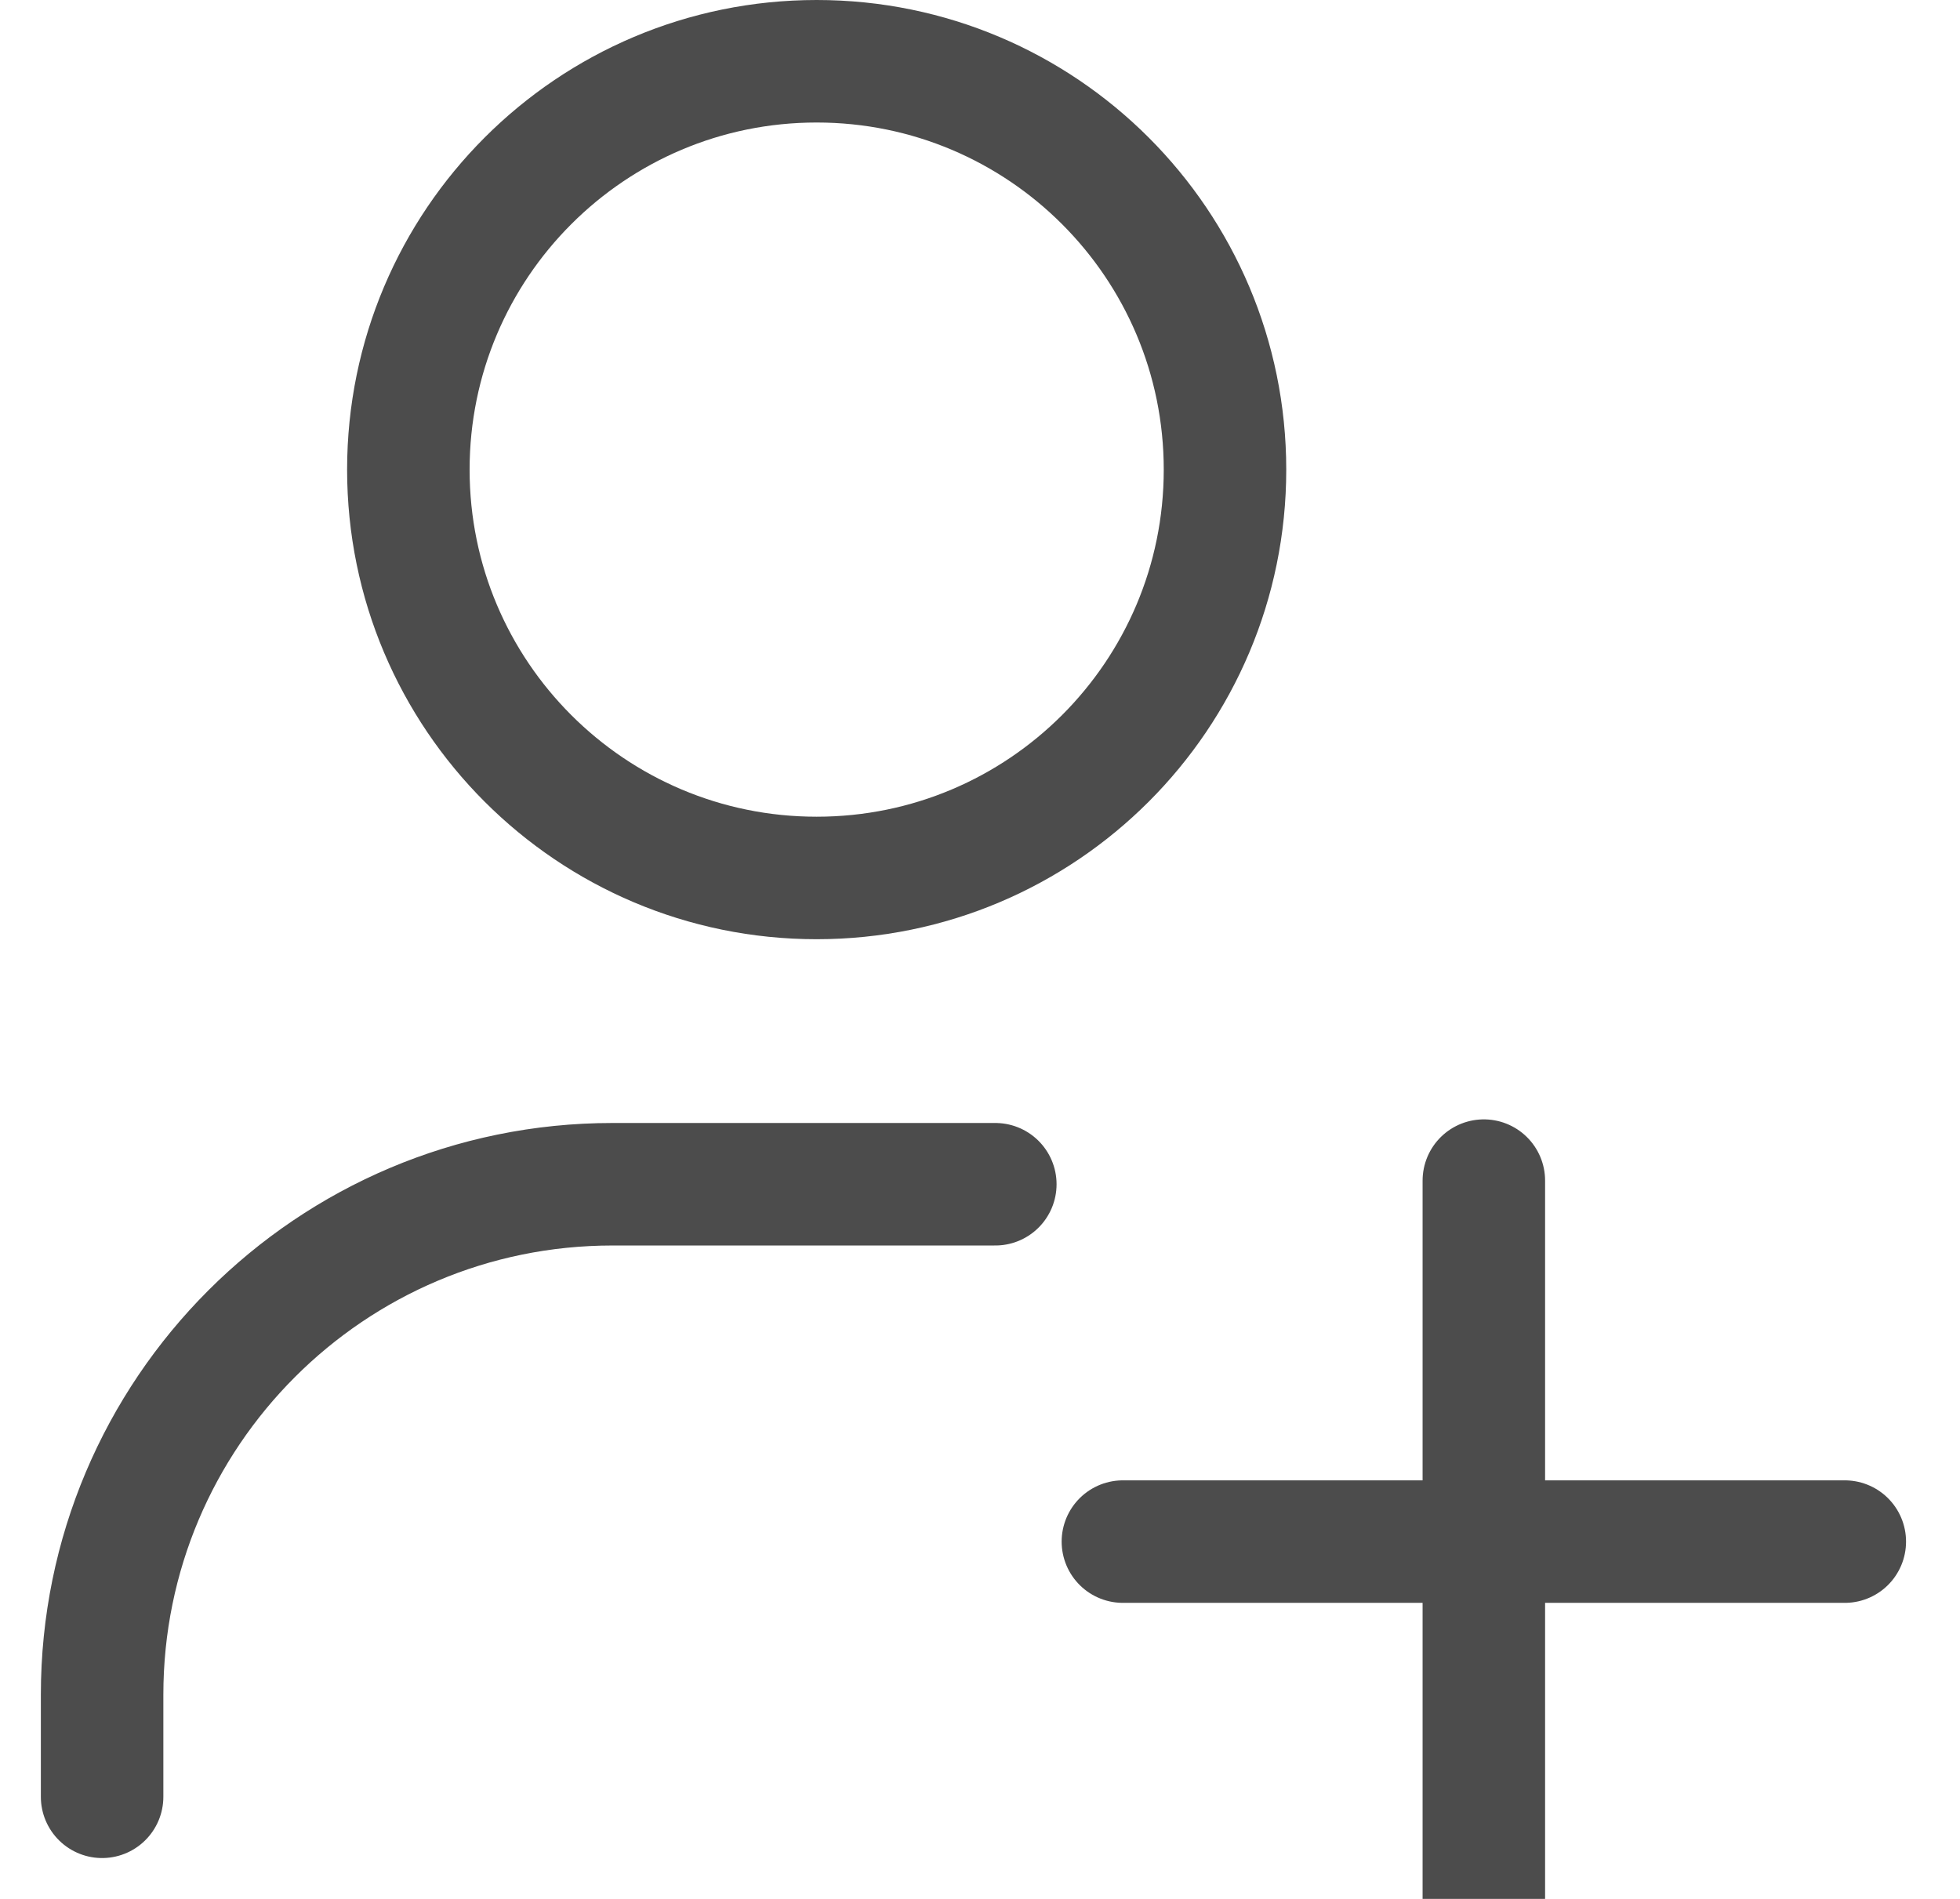 <svg width="32" height="31" viewBox="0 0 32 31" fill="none" xmlns="http://www.w3.org/2000/svg">
<path d="M1.667 29.333V27.667C1.667 23.064 5.398 19.333 10 19.333H16.25M24.226 19.274V25.167M24.226 25.167V31.059M24.226 25.167H30.119M24.226 25.167H18.333M20 7.667C20 11.349 17.015 14.333 13.333 14.333C9.652 14.333 6.667 11.349 6.667 7.667C6.667 3.985 9.652 1 13.333 1C17.015 1 20 3.985 20 7.667Z" stroke="black" stroke-opacity="0.7" stroke-width="2" stroke-linecap="round" stroke-linejoin="round"/>
</svg>
